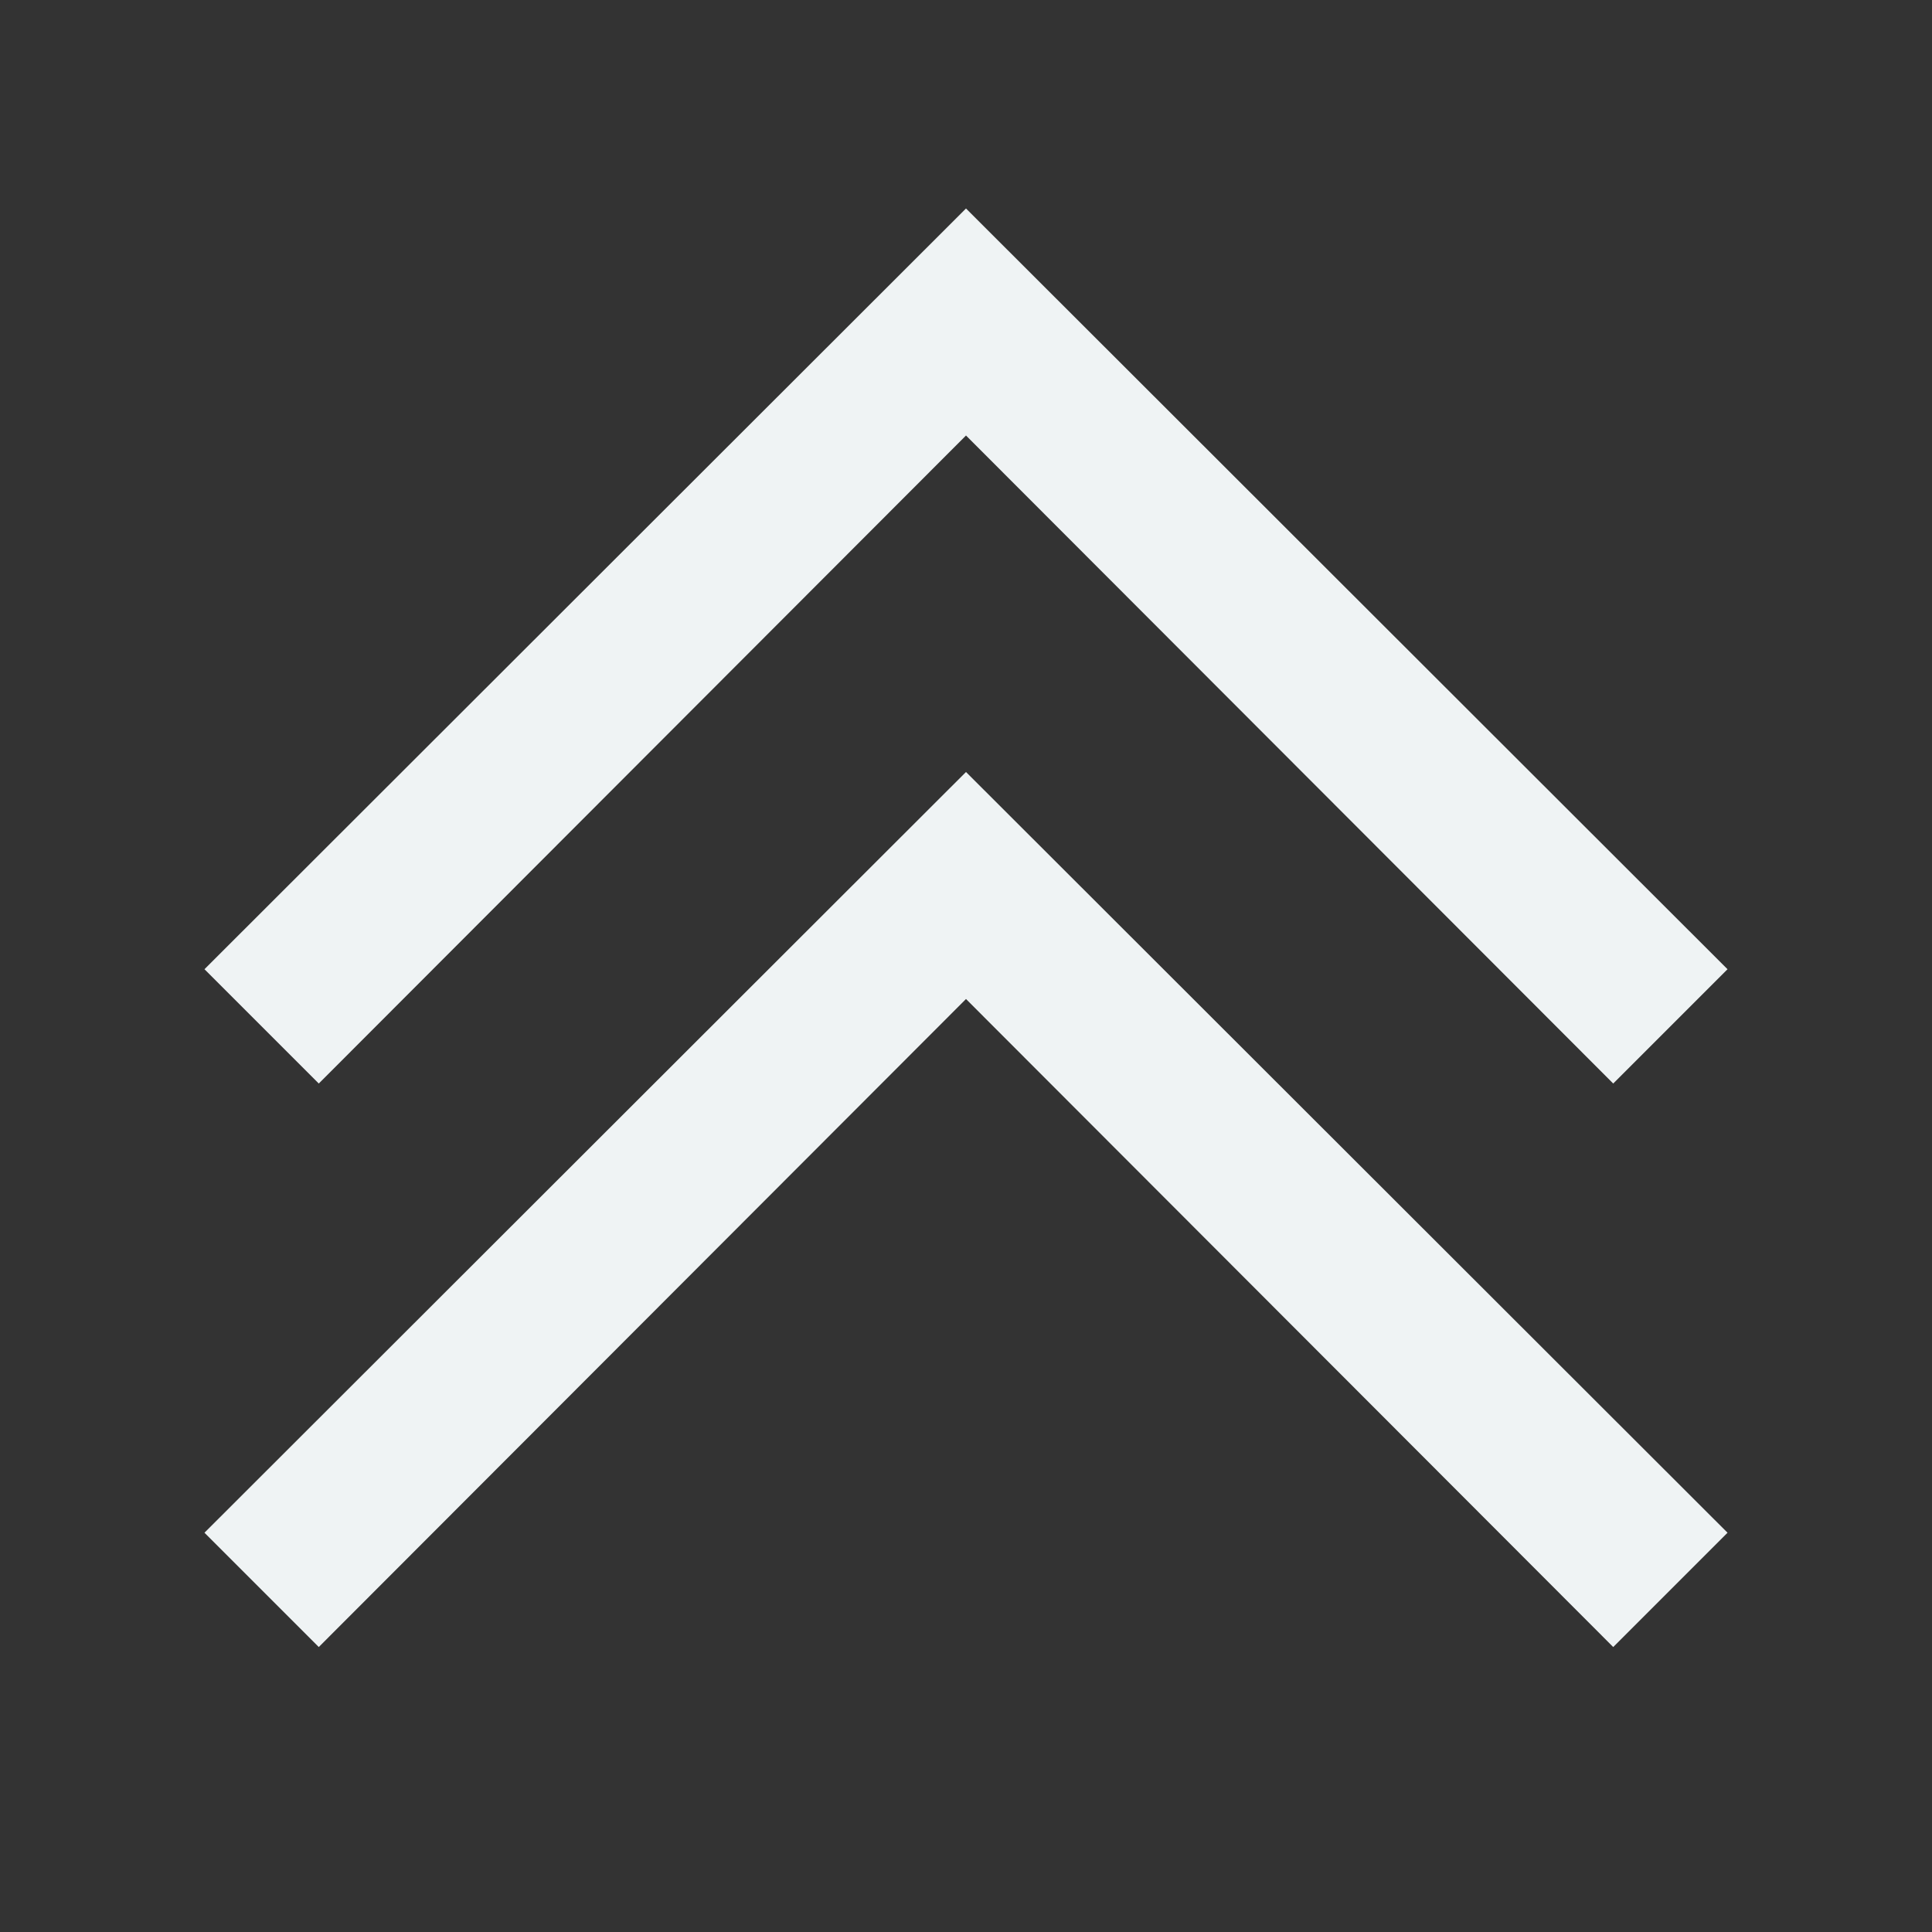 <svg xmlns:xlink="http://www.w3.org/1999/xlink" xmlns="http://www.w3.org/2000/svg" viewBox="0 0 24 24" aria-hidden="true" class="r-4qtqp9 r-yyyyoo r-z80fyv r-dnmrzs r-bnwqim r-1plcrui r-lrvibr r-19wmn03" style="color: rgb(239, 243, 244);" width="24"  height="24" ><rect x="0" y="0" width="24" height="24" fill="#333333" stroke="none"/><g fill="#EFF3F4"><path d="M12 2.59l9.46 9.45-1.42 1.42L12 5.41l-8.04 8.05-1.42-1.42L12 2.59zm0 7l9.46 9.45-1.42 1.42L12 12.41l-8.04 8.05-1.42-1.42L12 9.59z" fill="#EFF3F4"></path></g></svg>